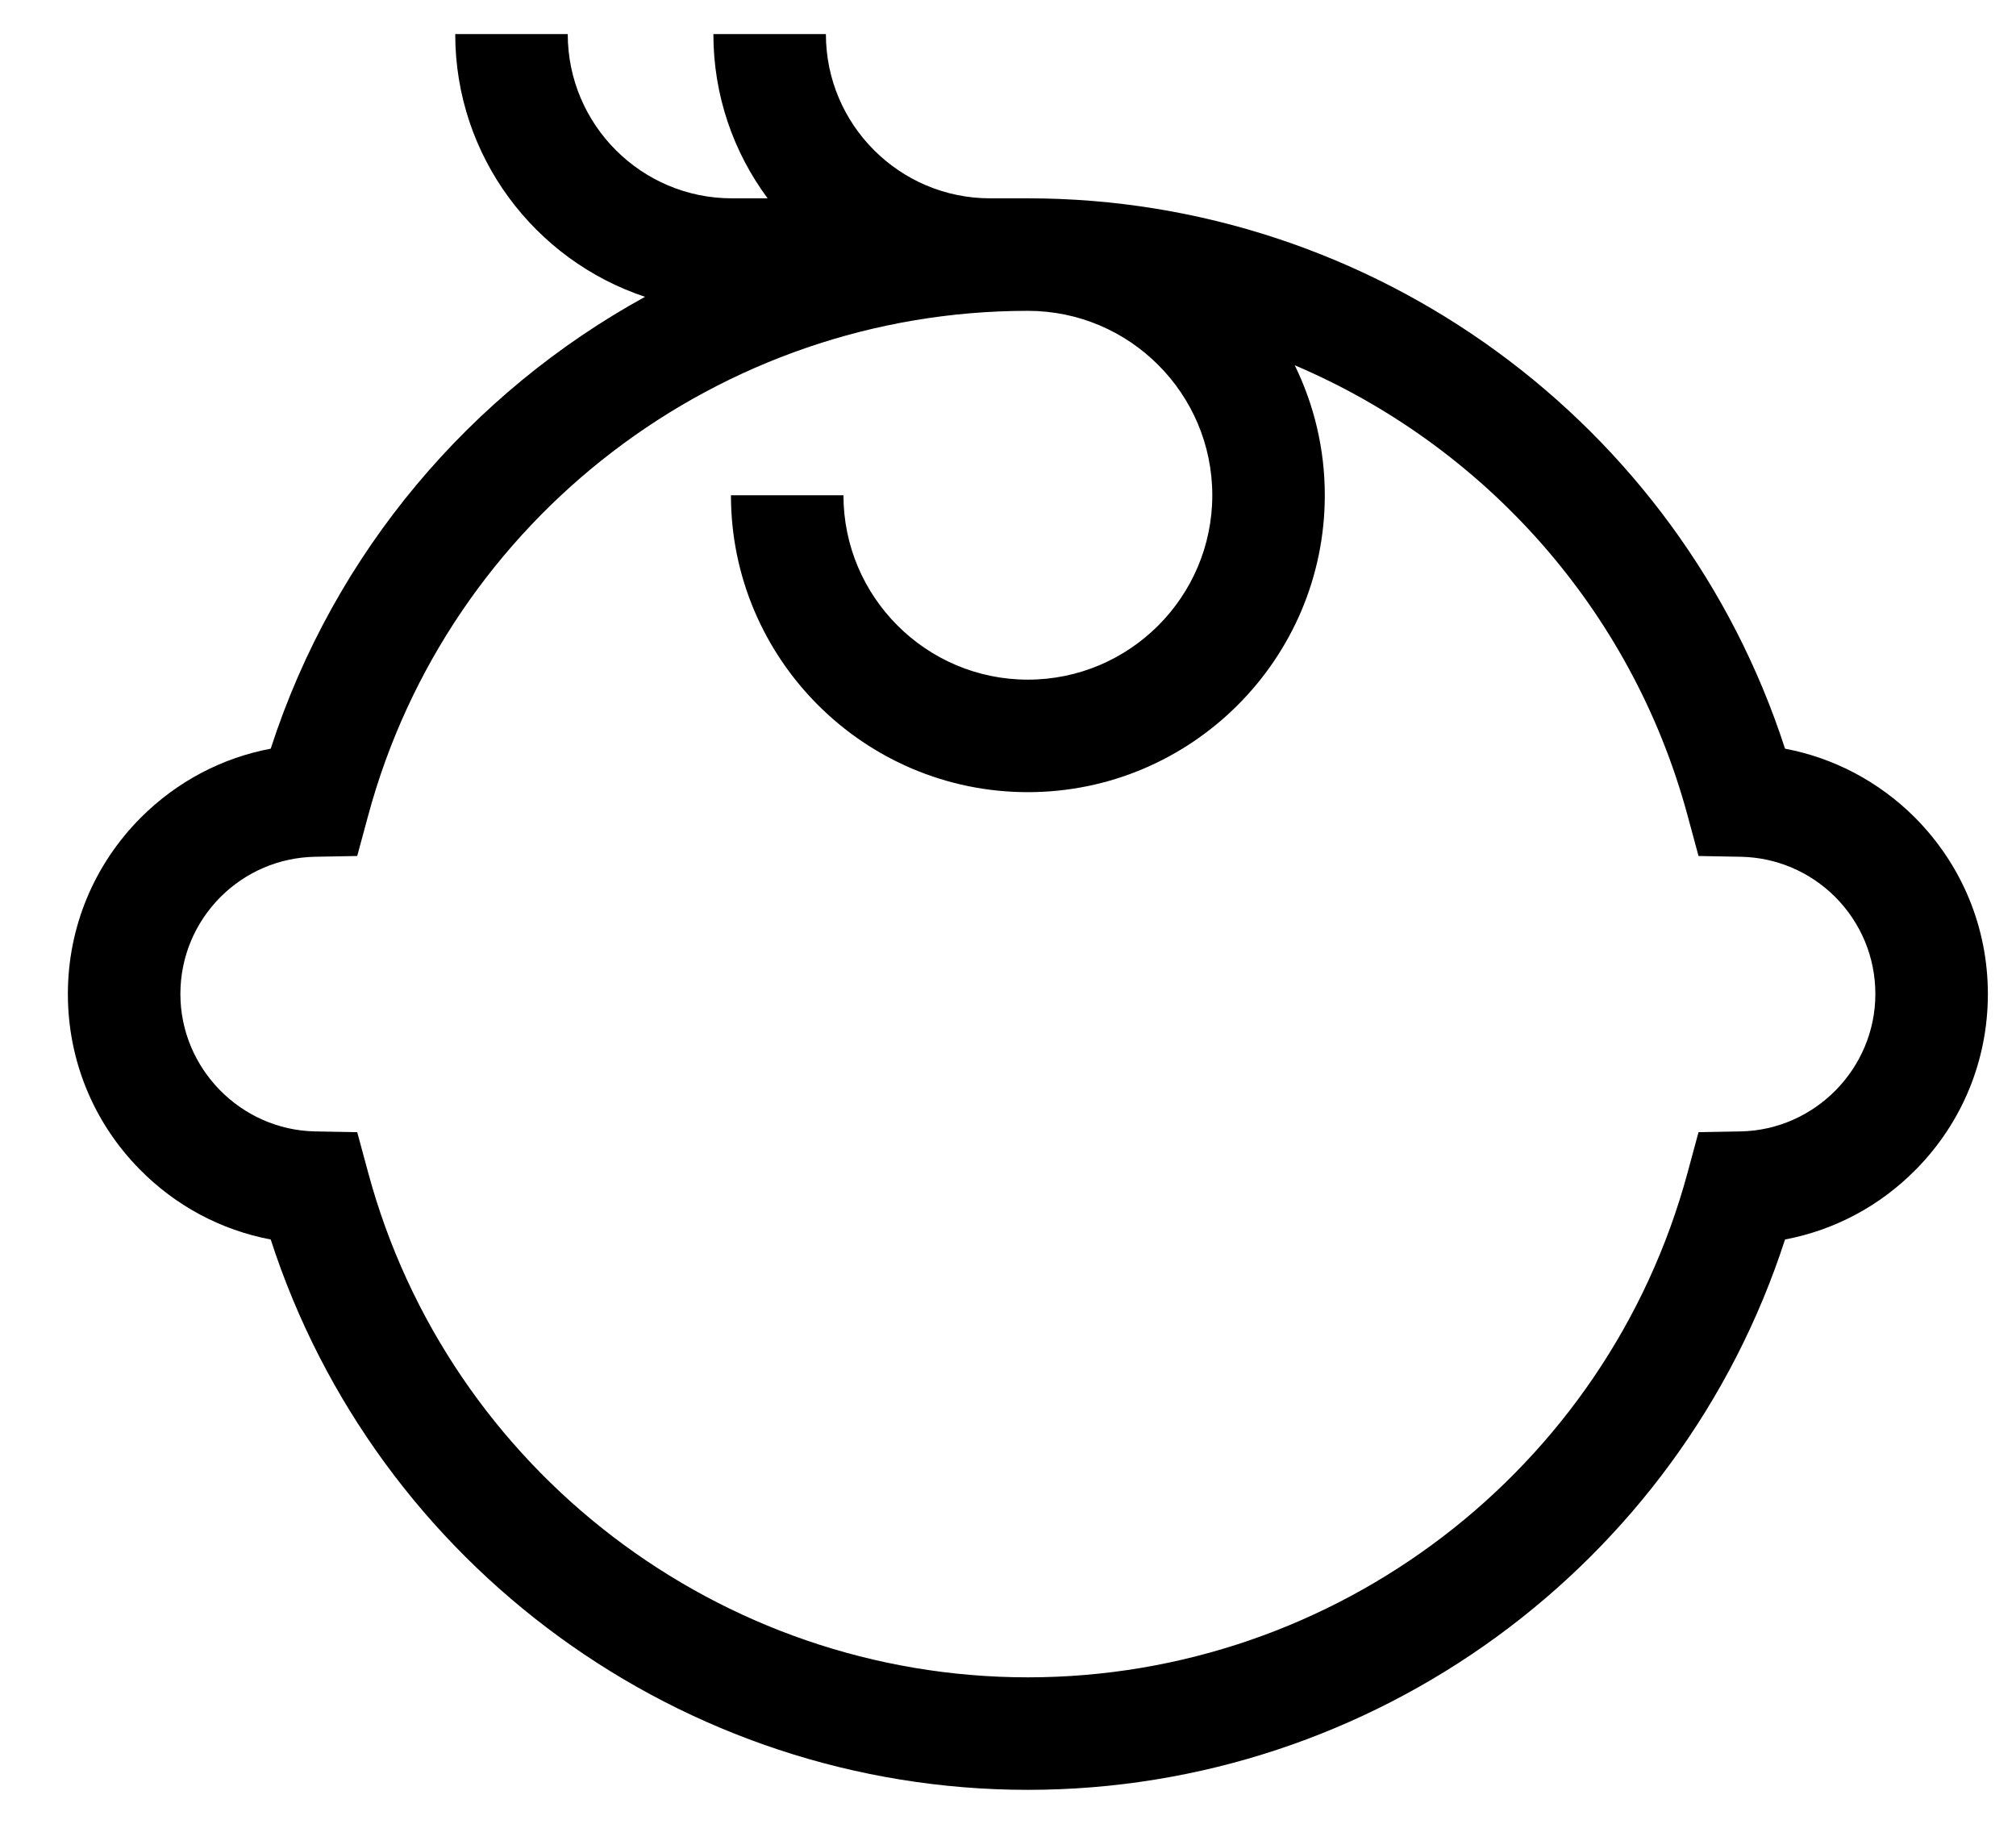<svg width="21" height="19" viewBox="0 0 21 19" fill="none" xmlns="http://www.w3.org/2000/svg">
<path d="M19.945 8.514C19.571 8.142 19.103 7.895 18.594 7.799C17.495 4.404 14.309 2.066 10.707 2.066H10.314C9.371 2.066 8.603 1.299 8.603 0.355H7.431C7.431 0.996 7.641 1.587 7.996 2.066H7.624C6.681 2.066 5.914 1.299 5.914 0.355H4.742C4.742 1.629 5.572 2.711 6.719 3.092C4.905 4.089 3.483 5.751 2.82 7.799C2.311 7.895 1.843 8.142 1.469 8.515C0.978 9.007 0.707 9.66 0.707 10.355C0.707 11.042 0.972 11.69 1.453 12.179C1.829 12.562 2.303 12.814 2.82 12.912C3.919 16.307 7.105 18.645 10.707 18.645C14.309 18.645 17.495 16.307 18.594 12.912C19.111 12.814 19.585 12.562 19.961 12.179C20.442 11.69 20.707 11.042 20.707 10.355C20.707 9.66 20.436 9.007 19.945 8.514ZM18.132 11.786L17.693 11.794L17.578 12.219C16.741 15.312 13.916 17.473 10.707 17.473C7.498 17.473 4.673 15.312 3.836 12.219L3.721 11.794L3.282 11.786C2.508 11.771 1.879 11.13 1.879 10.355C1.879 9.973 2.028 9.614 2.298 9.343C2.561 9.081 2.91 8.932 3.282 8.925L3.721 8.917L3.836 8.492C4.673 5.399 7.498 3.238 10.707 3.238C11.766 3.238 12.628 4.1 12.628 5.159C12.628 6.218 11.766 7.08 10.707 7.08C9.648 7.08 8.786 6.218 8.786 5.159H7.614C7.614 6.864 9.002 8.252 10.707 8.252C12.412 8.252 13.8 6.864 13.8 5.159C13.8 4.674 13.687 4.214 13.487 3.805C15.452 4.641 16.996 6.341 17.578 8.492L17.693 8.917L18.132 8.925C18.504 8.932 18.853 9.081 19.116 9.343C19.386 9.614 19.535 9.973 19.535 10.355C19.535 11.13 18.906 11.771 18.132 11.786Z" fill="black"/>
</svg>
